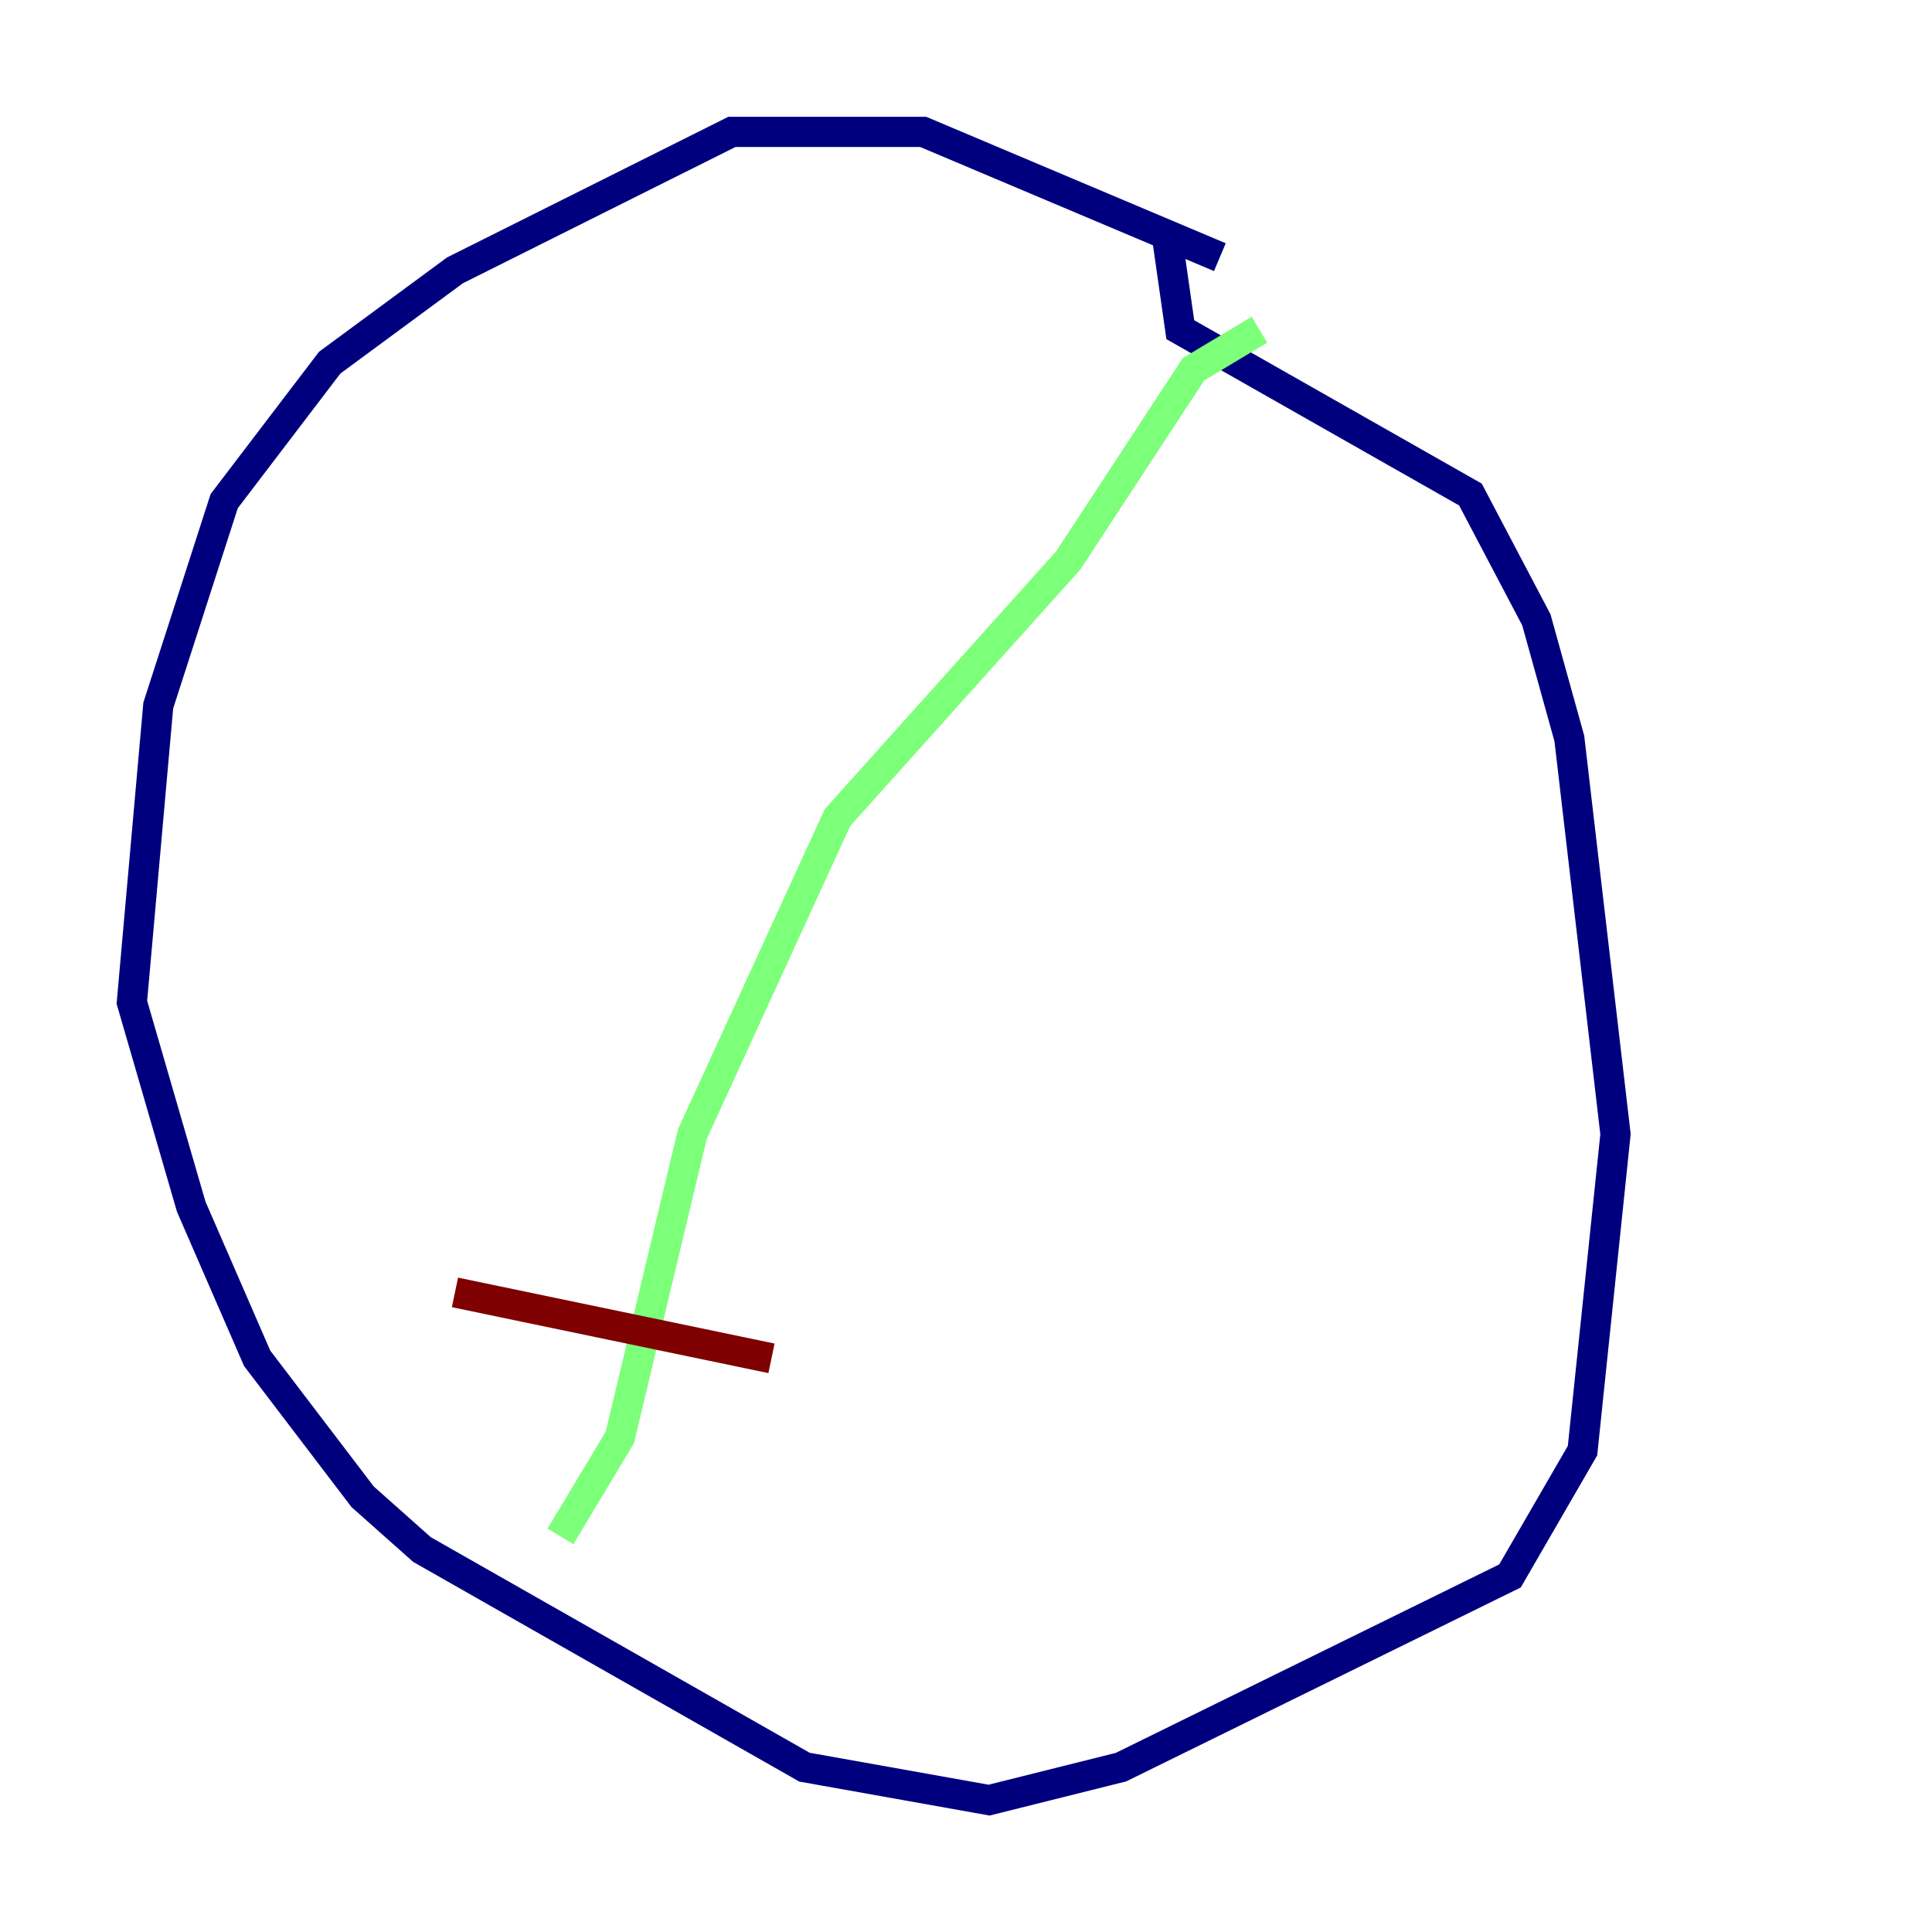 <?xml version="1.0" encoding="utf-8" ?>
<svg baseProfile="tiny" height="128" version="1.2" viewBox="0,0,128,128" width="128" xmlns="http://www.w3.org/2000/svg" xmlns:ev="http://www.w3.org/2001/xml-events" xmlns:xlink="http://www.w3.org/1999/xlink"><defs /><polyline fill="none" points="80.819,17.038 61.16,8.737 48.492,8.737 30.143,17.911 21.843,24.027 14.853,33.201 10.485,46.744 8.737,66.403 12.669,79.945 17.038,89.993 24.027,99.167 27.959,102.662 53.297,117.079 65.529,119.263 74.266,117.079 100.041,104.41 104.846,96.109 107.031,75.14 103.973,48.928 101.788,41.065 97.42,32.764 78.198,21.843 77.324,15.727" stroke="#00007f" stroke-width="2" /><polyline fill="none" points="83.44,21.843 79.072,24.464 70.771,37.133 55.481,54.171 45.87,75.14 41.065,95.236 37.133,101.788" stroke="#7cff79" stroke-width="2" /><polyline fill="none" points="30.143,85.625 51.113,89.993" stroke="#7f0000" stroke-width="2" /></svg>